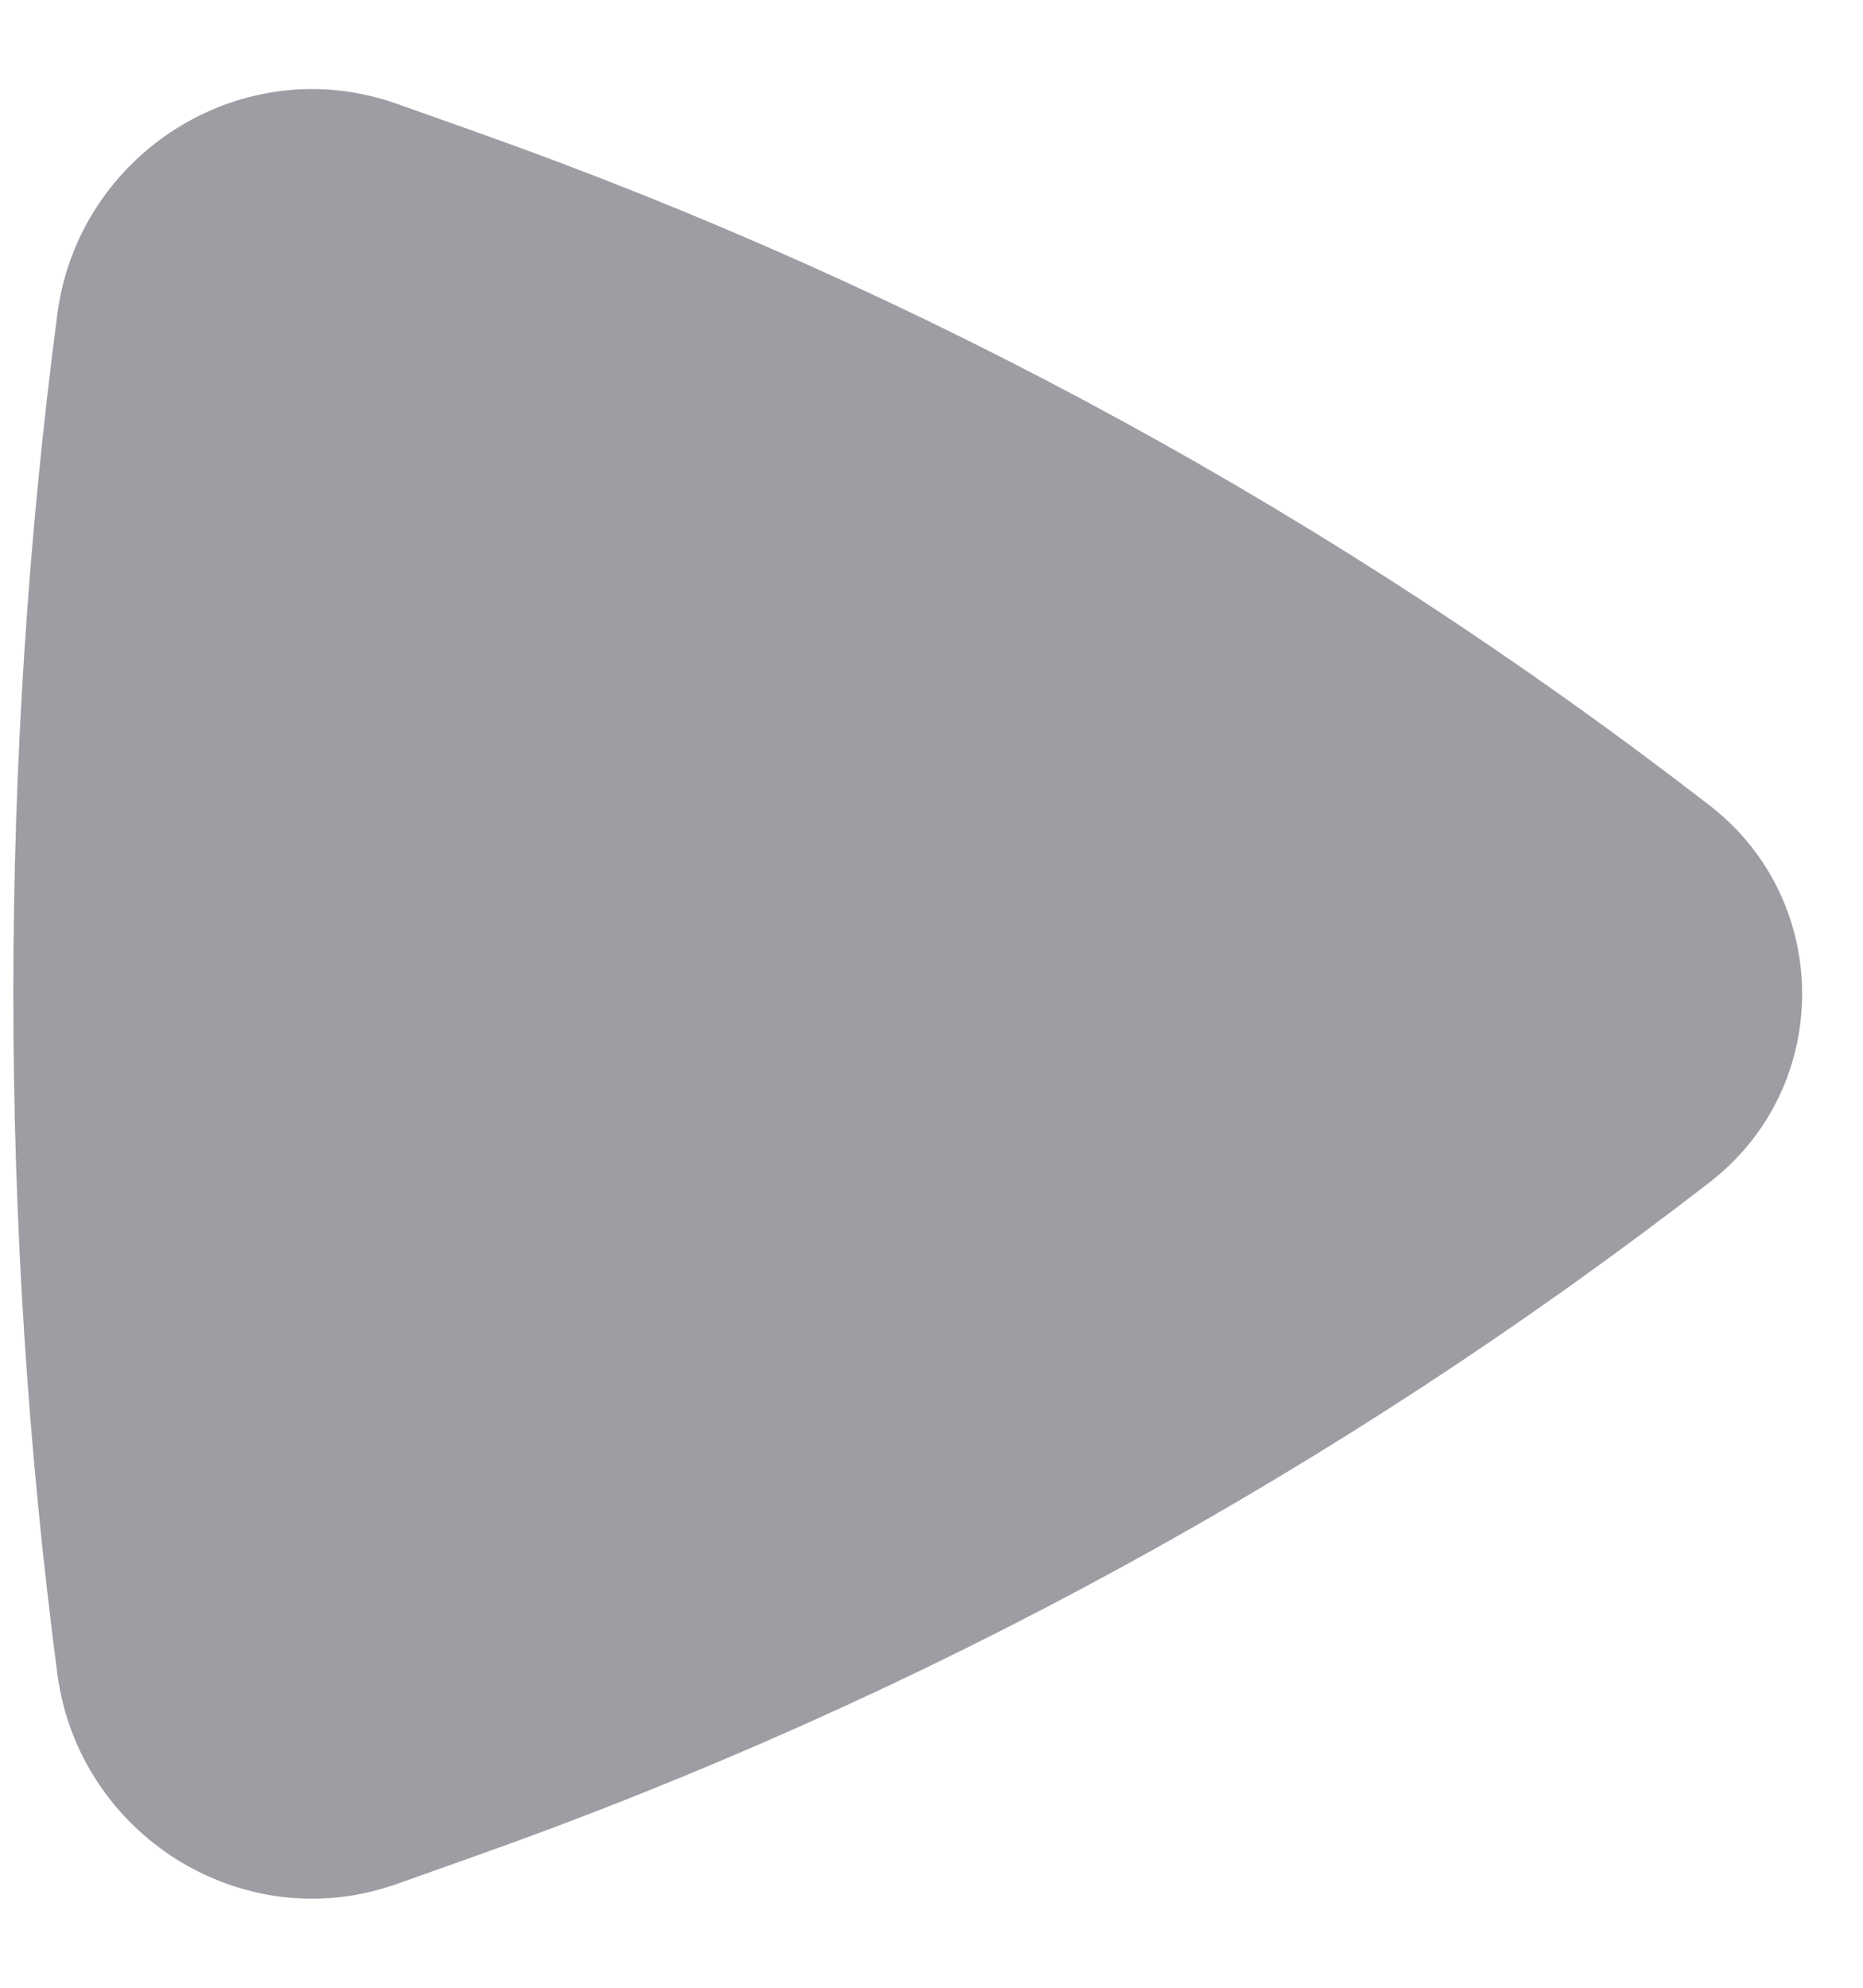 <svg width="15" height="16" viewBox="0 0 15 16" fill="none" xmlns="http://www.w3.org/2000/svg">
<path d="M13.766 9.516C14.758 8.749 14.758 7.251 13.766 6.484C10.768 4.164 7.421 2.336 3.85 1.068L3.197 0.836C1.949 0.393 0.631 1.237 0.462 2.526C-0.011 6.126 -0.011 9.874 0.462 13.474C0.631 14.763 1.949 15.607 3.197 15.164L3.85 14.932C7.421 13.664 10.768 11.836 13.766 9.516Z" fill="#9E9DA3"/>
</svg>
